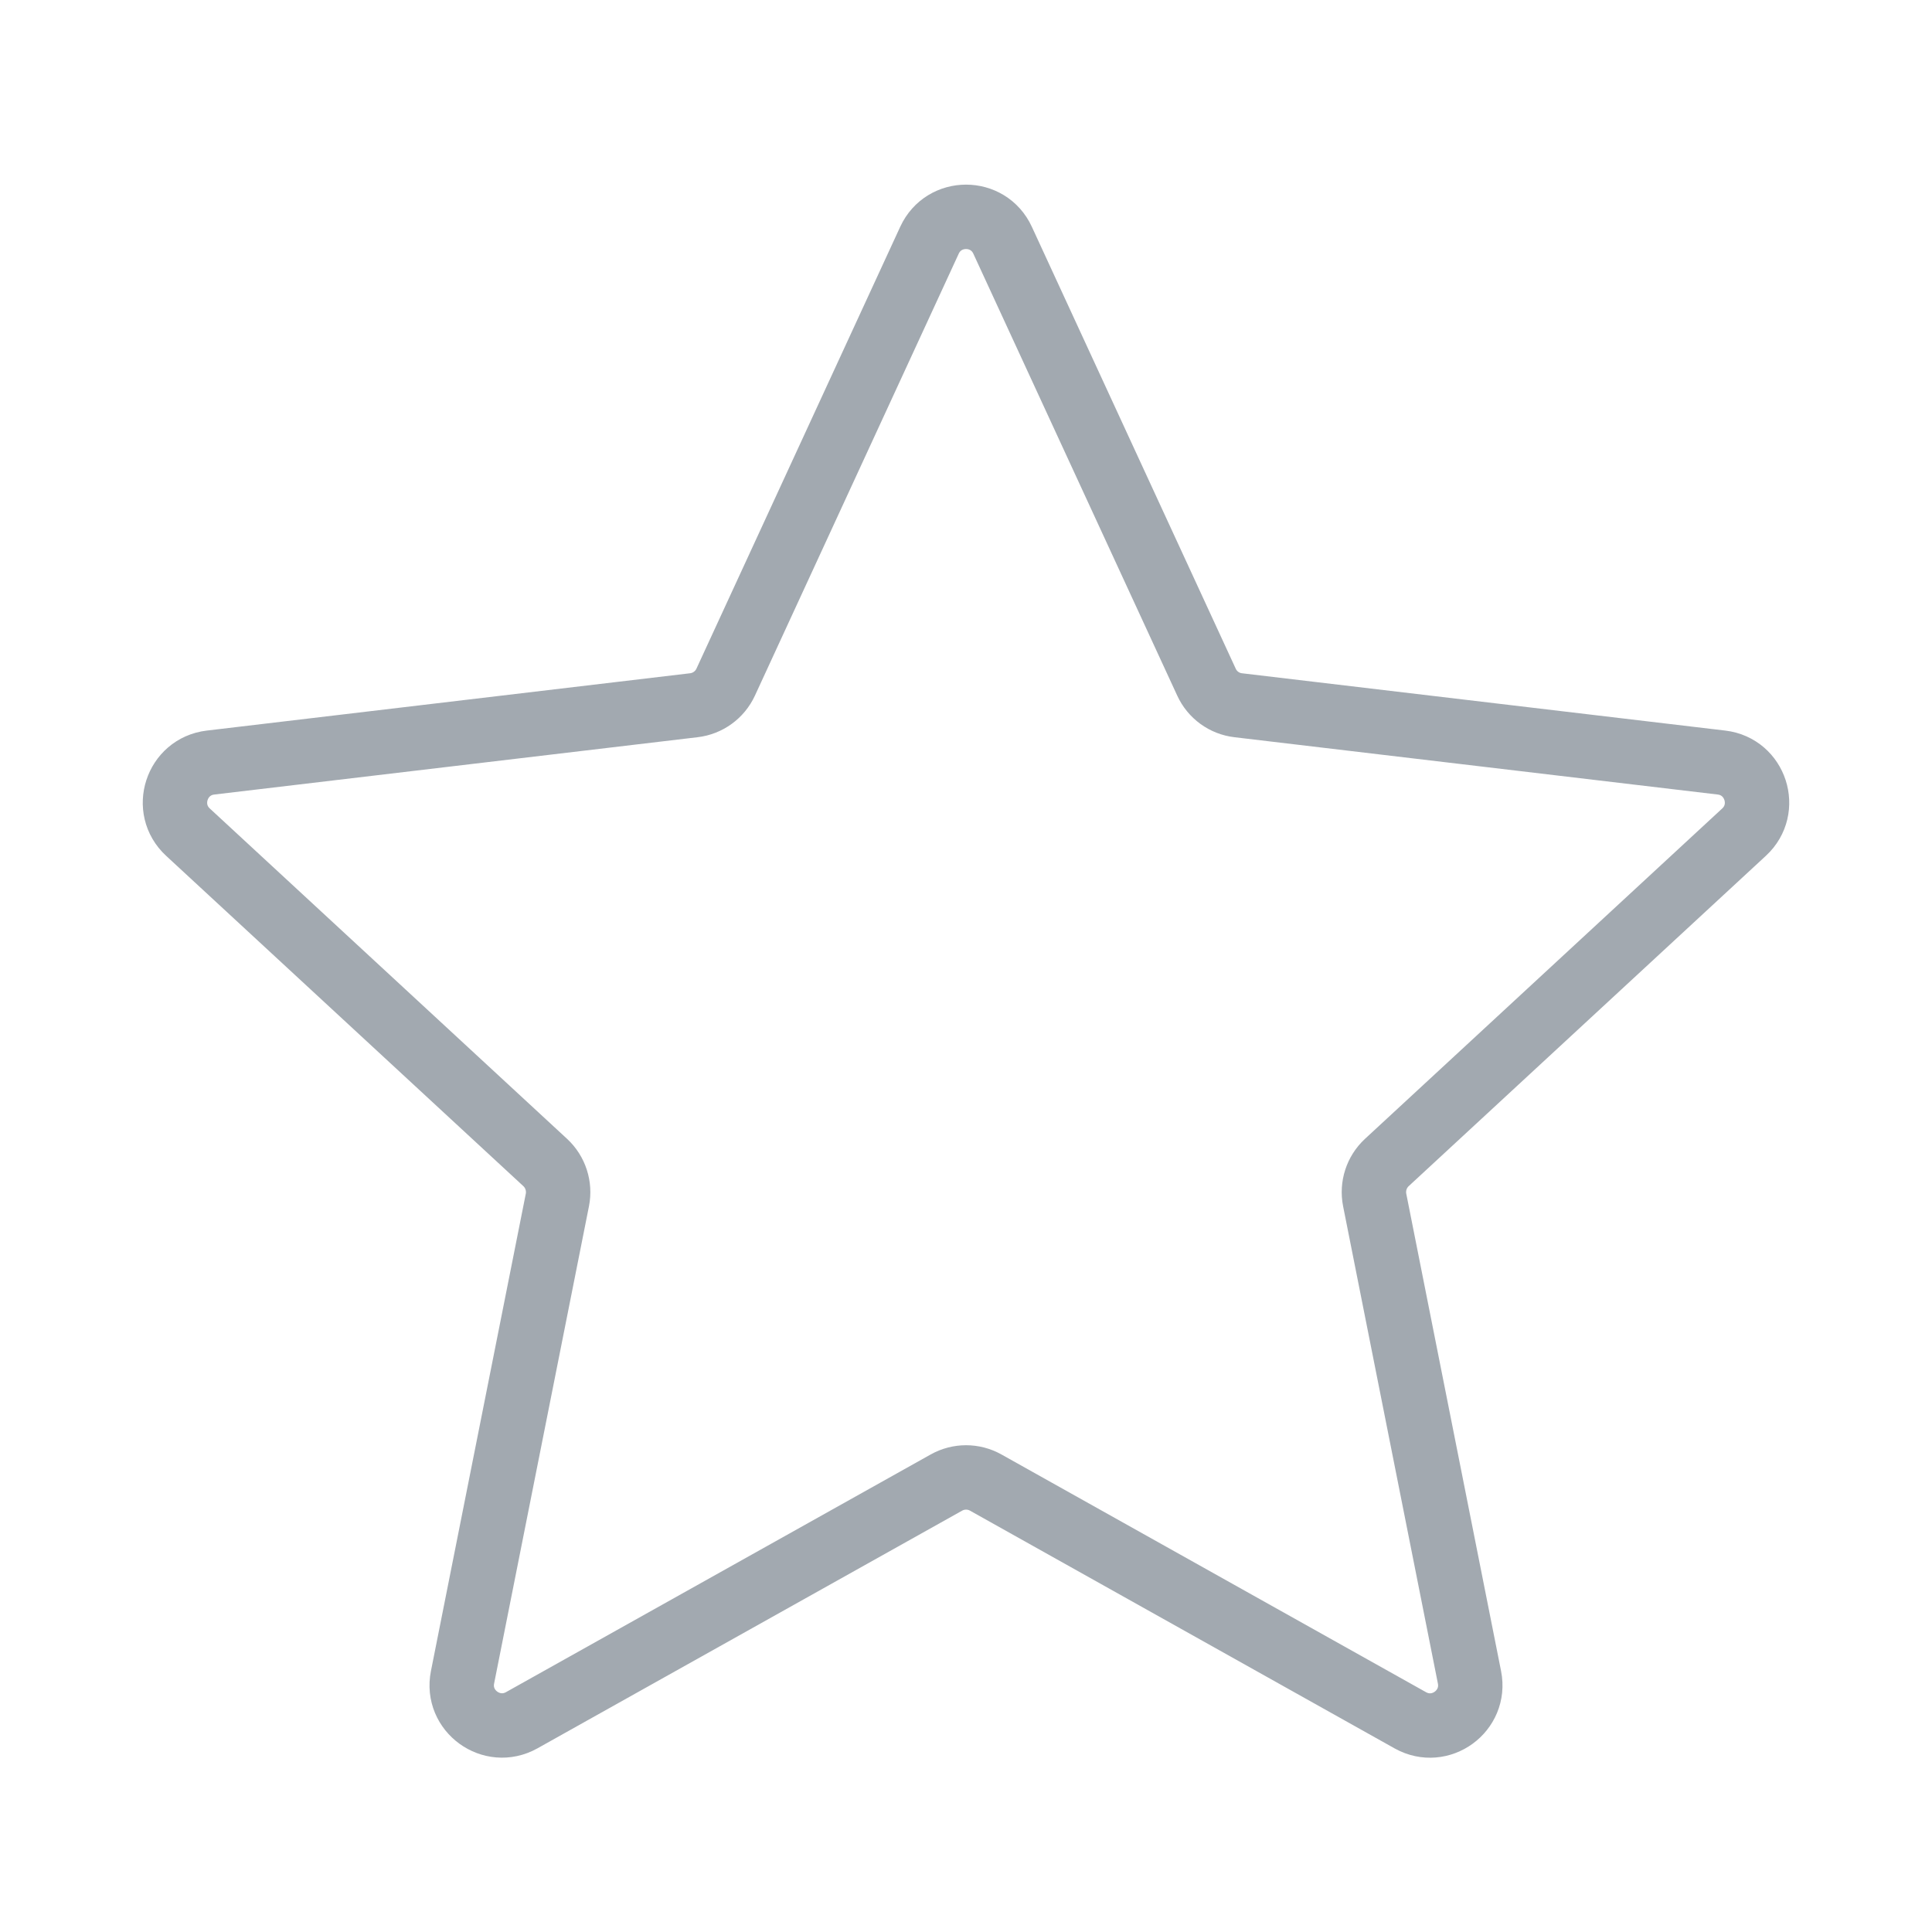 <svg width="30" height="30" viewBox="0 0 30 30" fill="none" xmlns="http://www.w3.org/2000/svg">
<path d="M2.918 12.921C2.527 12.559 2.739 11.904 3.269 11.841L10.773 10.951C10.989 10.926 11.177 10.79 11.268 10.593L14.433 3.73C14.656 3.246 15.345 3.246 15.568 3.73L18.734 10.592C18.825 10.79 19.011 10.926 19.227 10.951L26.732 11.841C27.261 11.904 27.473 12.559 27.082 12.921L21.534 18.052C21.375 18.2 21.304 18.419 21.346 18.633L22.818 26.045C22.922 26.568 22.366 26.973 21.9 26.713L15.306 23.021C15.116 22.915 14.886 22.915 14.696 23.021L8.101 26.712C7.636 26.972 7.078 26.568 7.182 26.045L8.655 18.633C8.697 18.42 8.626 18.2 8.467 18.052L2.918 12.921Z" stroke="#A2A9B0" stroke-linecap="round" stroke-linejoin="round"/>
</svg>
